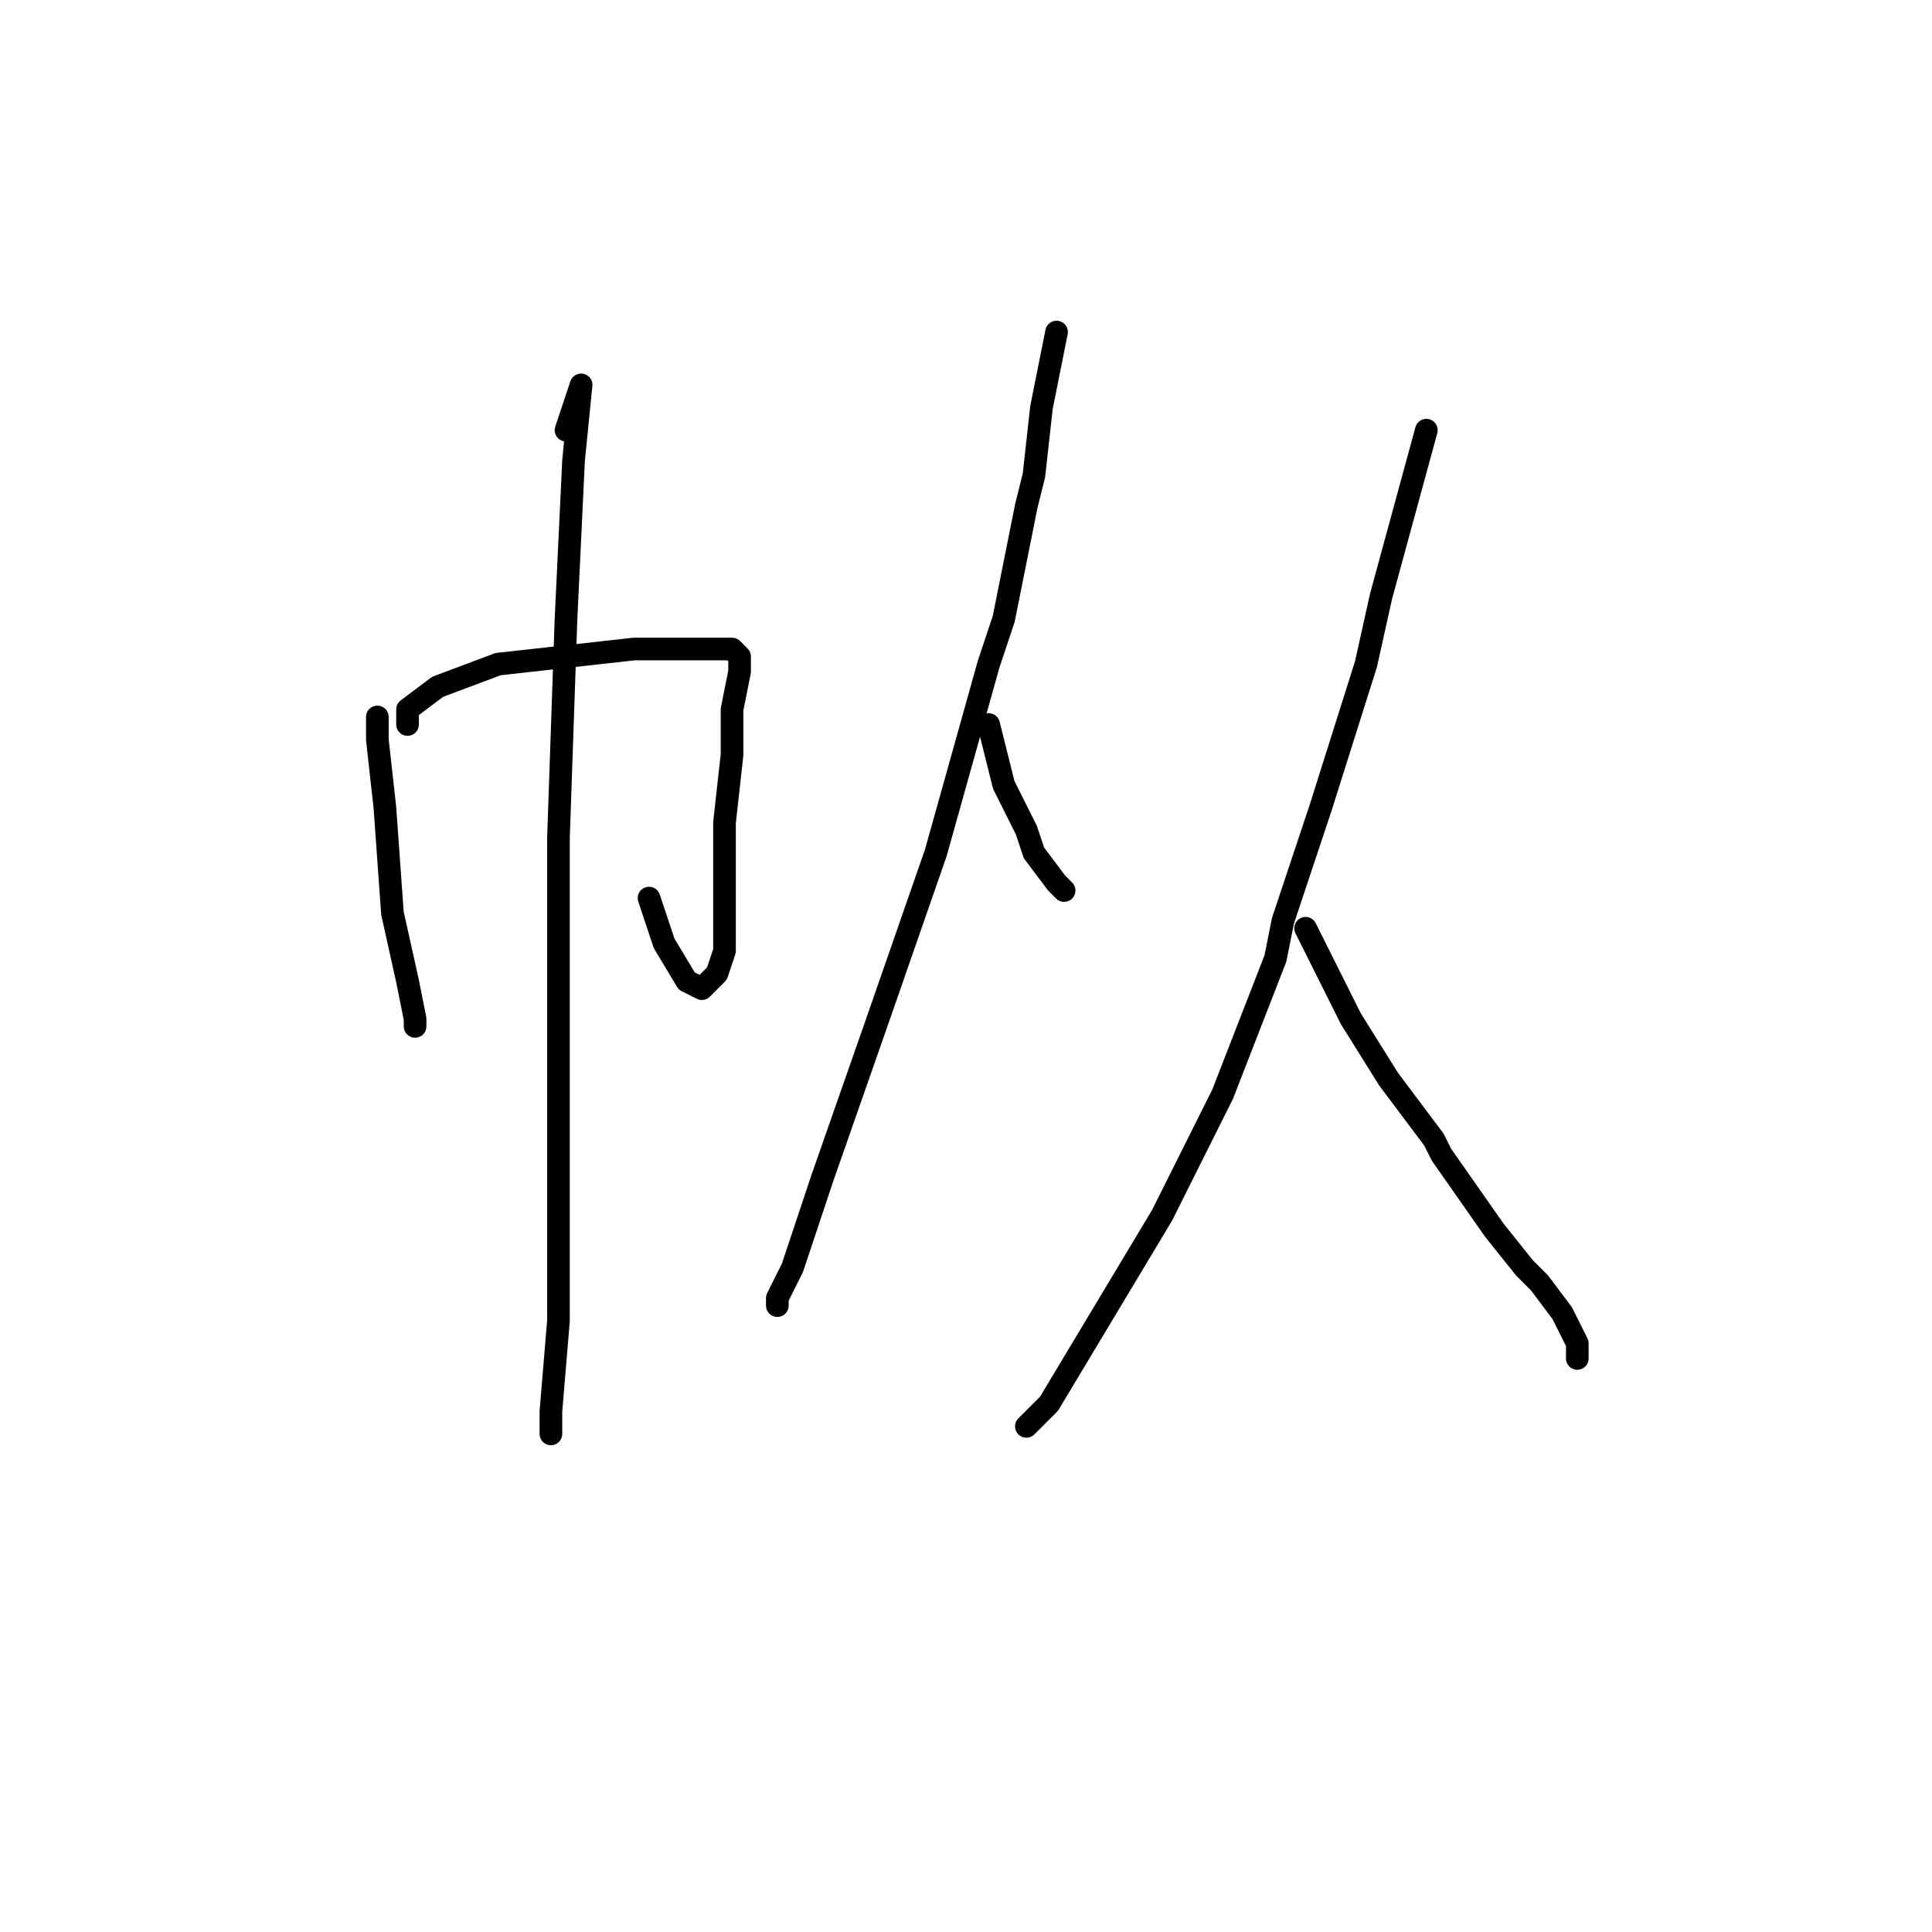 <?xml version="1.0" standalone="no"?>
    <svg width="256" height="256" xmlns="http://www.w3.org/2000/svg" version="1.1">
    <polyline stroke="black" stroke-width="3" stroke-linecap="round" fill="transparent" stroke-linejoin="round" points="50 97 50 96 50 95 50 98 51 107 52 121 54 130 55 135 55 136 55 136 " />
        <polyline stroke="black" stroke-width="3" stroke-linecap="round" fill="transparent" stroke-linejoin="round" points="54 96 54 95 54 94 58 91 66 88 75 87 84 86 91 86 94 86 95 86 97 86 98 87 98 88 98 89 97 94 97 100 96 109 96 116 96 121 96 125 96 126 95 129 93 131 91 130 88 125 86 119 86 119 " />
        <polyline stroke="black" stroke-width="3" stroke-linecap="round" fill="transparent" stroke-linejoin="round" points="75 57 76 54 77 51 76 61 75 82 74 111 74 141 74 163 74 175 73 187 73 190 73 190 " />
        <polyline stroke="black" stroke-width="3" stroke-linecap="round" fill="transparent" stroke-linejoin="round" points="140 44 139 49 138 54 137 63 136 67 133 82 131 88 124 113 116 136 109 156 105 168 103 172 103 173 103 173 " />
        <polyline stroke="black" stroke-width="3" stroke-linecap="round" fill="transparent" stroke-linejoin="round" points="131 96 132 100 133 104 136 110 137 113 140 117 141 118 141 118 " />
        <polyline stroke="black" stroke-width="3" stroke-linecap="round" fill="transparent" stroke-linejoin="round" points="189 57 186 68 183 79 181 88 175 107 170 122 169 127 162 145 154 161 145 176 139 186 136 189 136 189 " />
        <polyline stroke="black" stroke-width="3" stroke-linecap="round" fill="transparent" stroke-linejoin="round" points="173 123 174 125 175 127 176 129 179 135 184 143 190 151 191 153 198 163 202 168 204 170 207 174 209 178 209 180 209 180 " />
        </svg>